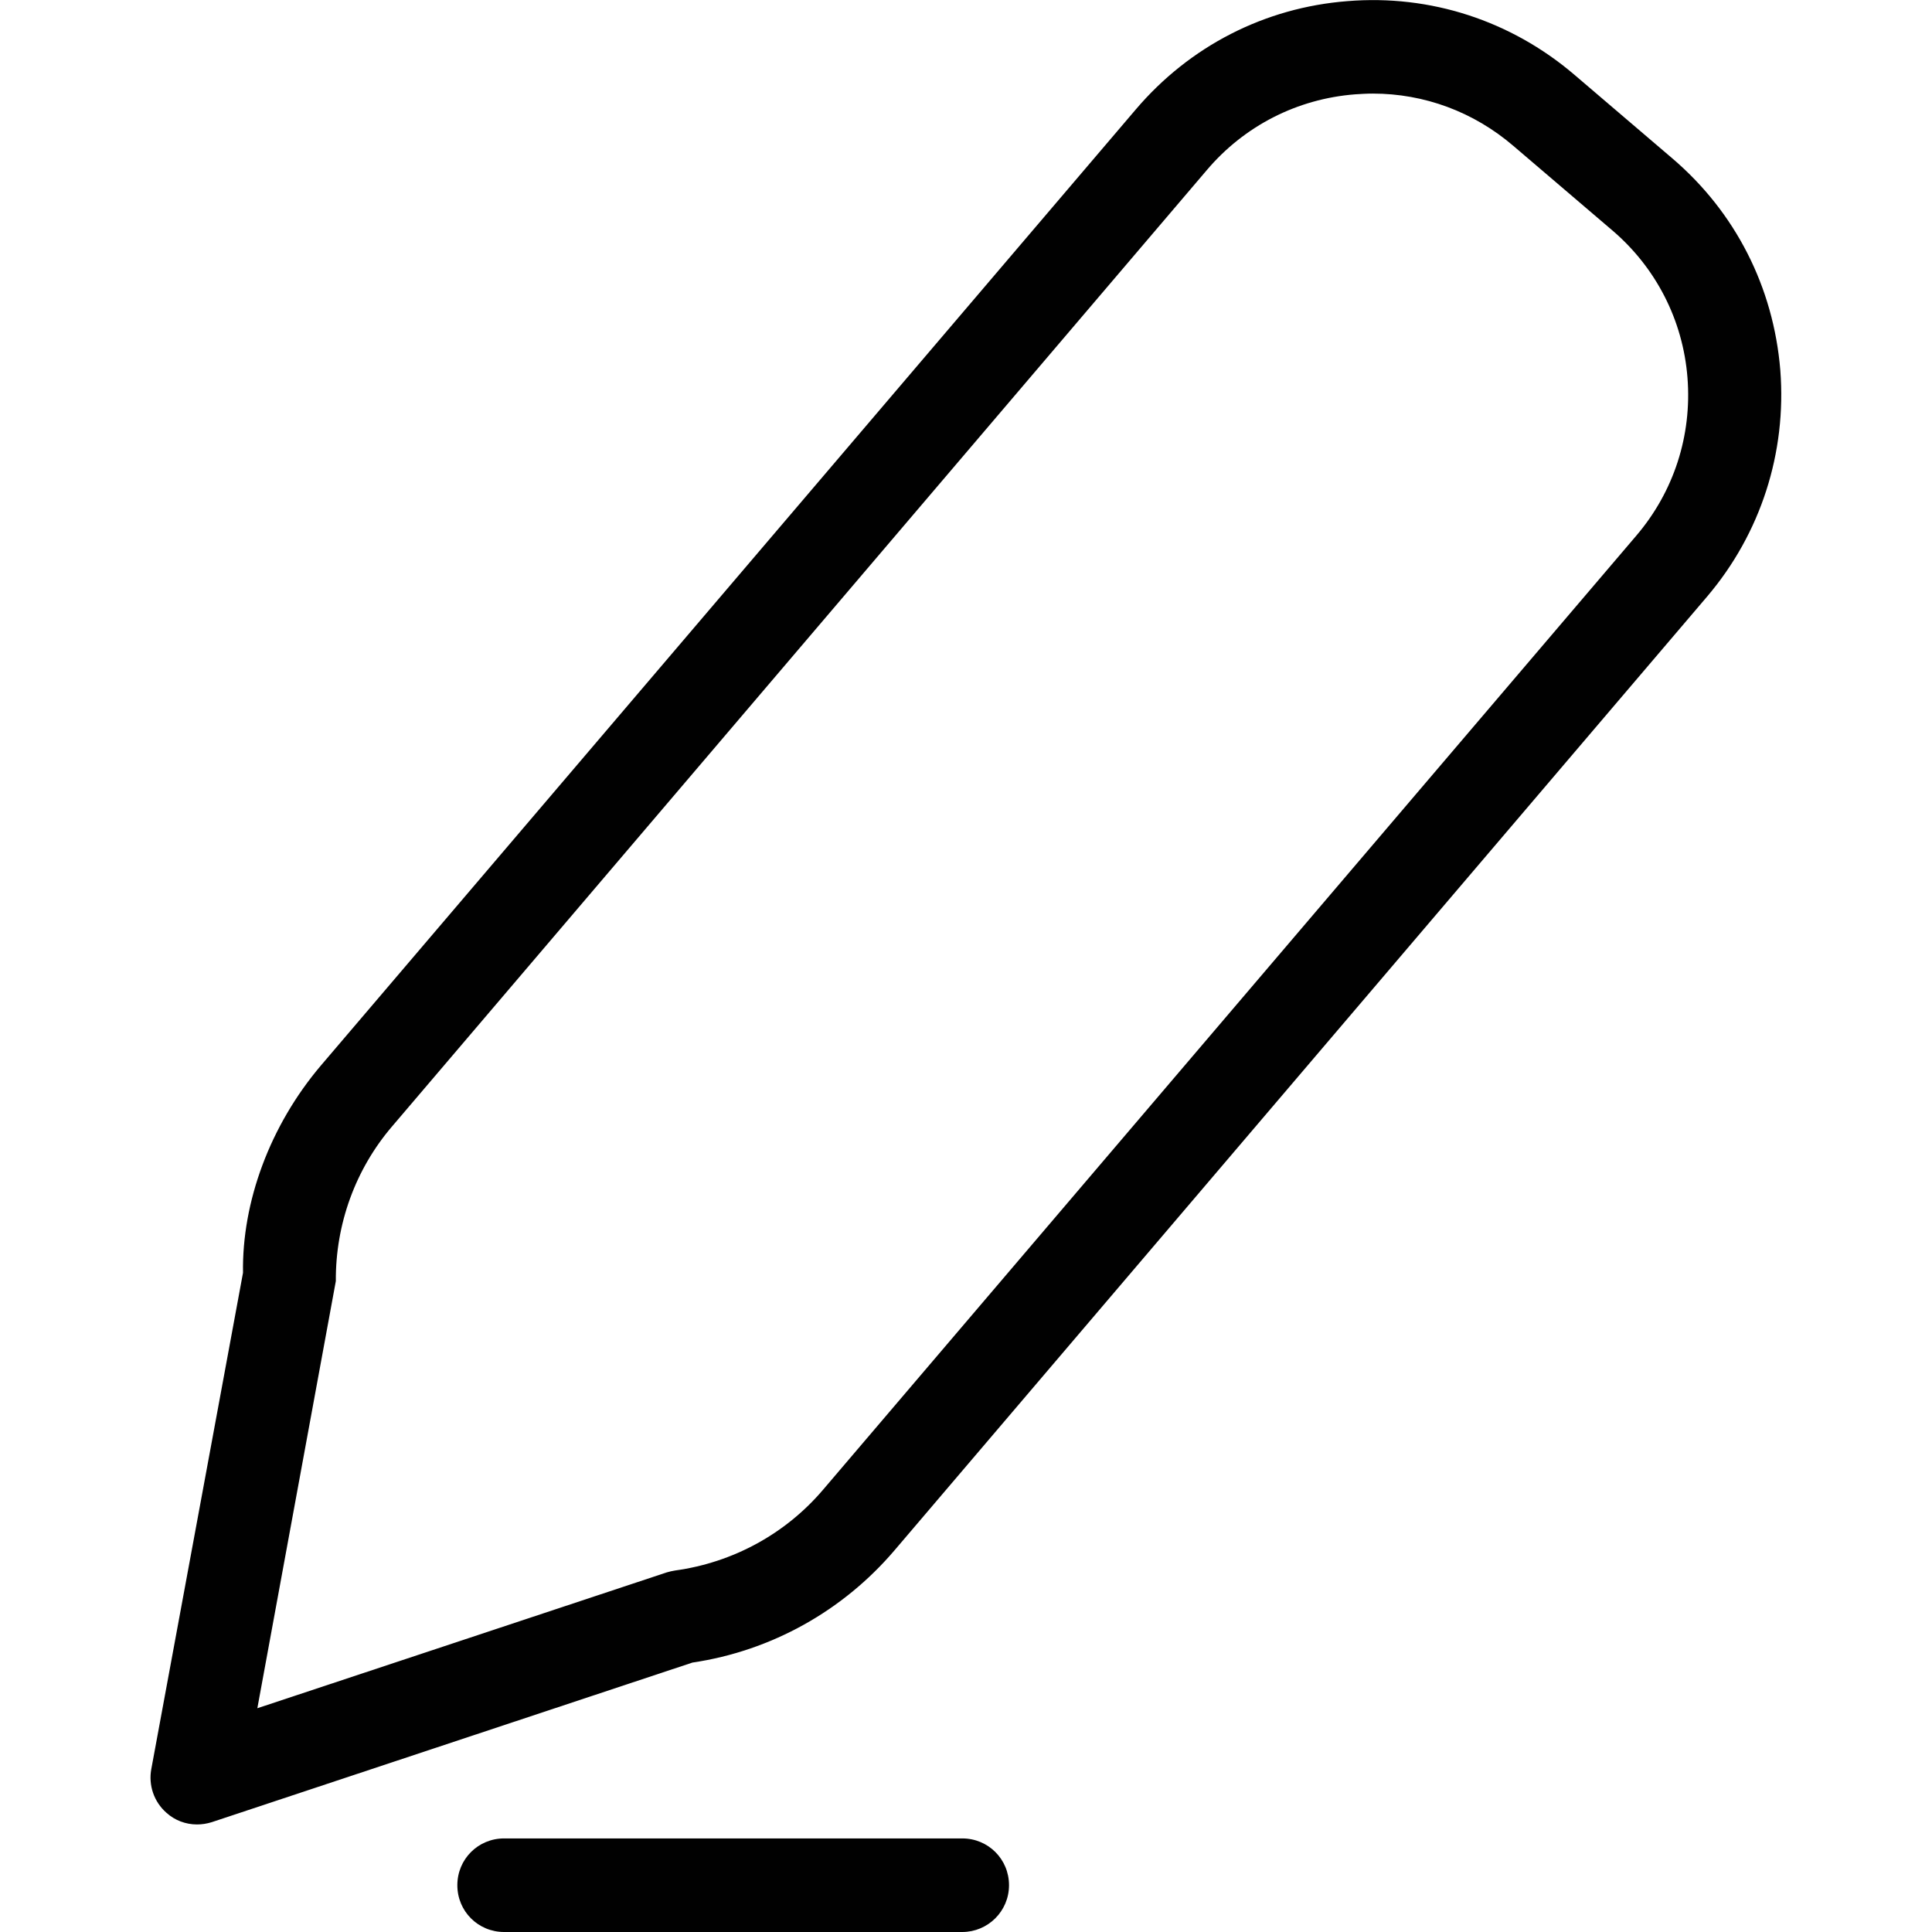 <?xml version="1.0" encoding="utf-8"?>
<!-- Generator: Adobe Illustrator 25.2.1, SVG Export Plug-In . SVG Version: 6.00 Build 0)  -->
<svg version="1.1" id="Layer_1" xmlns="http://www.w3.org/2000/svg" xmlns:xlink="http://www.w3.org/1999/xlink" x="0px" y="0px"
	 viewBox="0 0 512 512" style="enable-background:new 0 0 512 512;" xml:space="preserve">
<style type="text/css">
	.st0{fill:#010101;}
</style>
<g>
	<g>
		<path class="st0" d="M52.2,483.5c-3,0-5.9-1.1-8.1-3.1c-3.3-2.9-4.8-7.3-4-11.6l24.3-131.5c-0.3-18.7,7.1-39,20.7-55L301,29
			C315.3,12.2,335.2,2,357.1,0.3c22-1.8,43.3,5.2,60,19.4l26,22.2c16.8,14.3,26.9,34.2,28.7,56.2c1.7,21.9-5.2,43.3-19.4,60
			L237.1,410.8c-13.7,16.1-32.7,26.7-53.6,29.8L56.1,482.9C54.8,483.3,53.5,483.5,52.2,483.5z M363.8,24.8c-1.6,0-3.1,0.1-4.7,0.2
			c-15.3,1.2-29.3,8.3-39.3,20.1L104,298.4c-9.8,11.4-15.1,26-15,41.1L68.2,452.7l108.5-36c0.7-0.2,1.5-0.4,2.2-0.5
			c15.3-2.1,29.3-9.7,39.3-21.5L433.6,142c10-11.7,14.8-26.6,13.6-41.9c-1.2-15.3-8.4-29.3-20.1-39.2l-26-22.2
			C390.5,29.6,377.4,24.8,363.8,24.8z"/>
	</g>
	<g>
		<path class="st0" d="M255,512H133.6c-6.9,0-12.4-5.5-12.4-12.4c0-6.9,5.5-12.4,12.4-12.4H255c6.9,0,12.4,5.5,12.4,12.4
			C267.4,506.5,261.8,512,255,512z"/>
	</g>
</g>
</svg>
